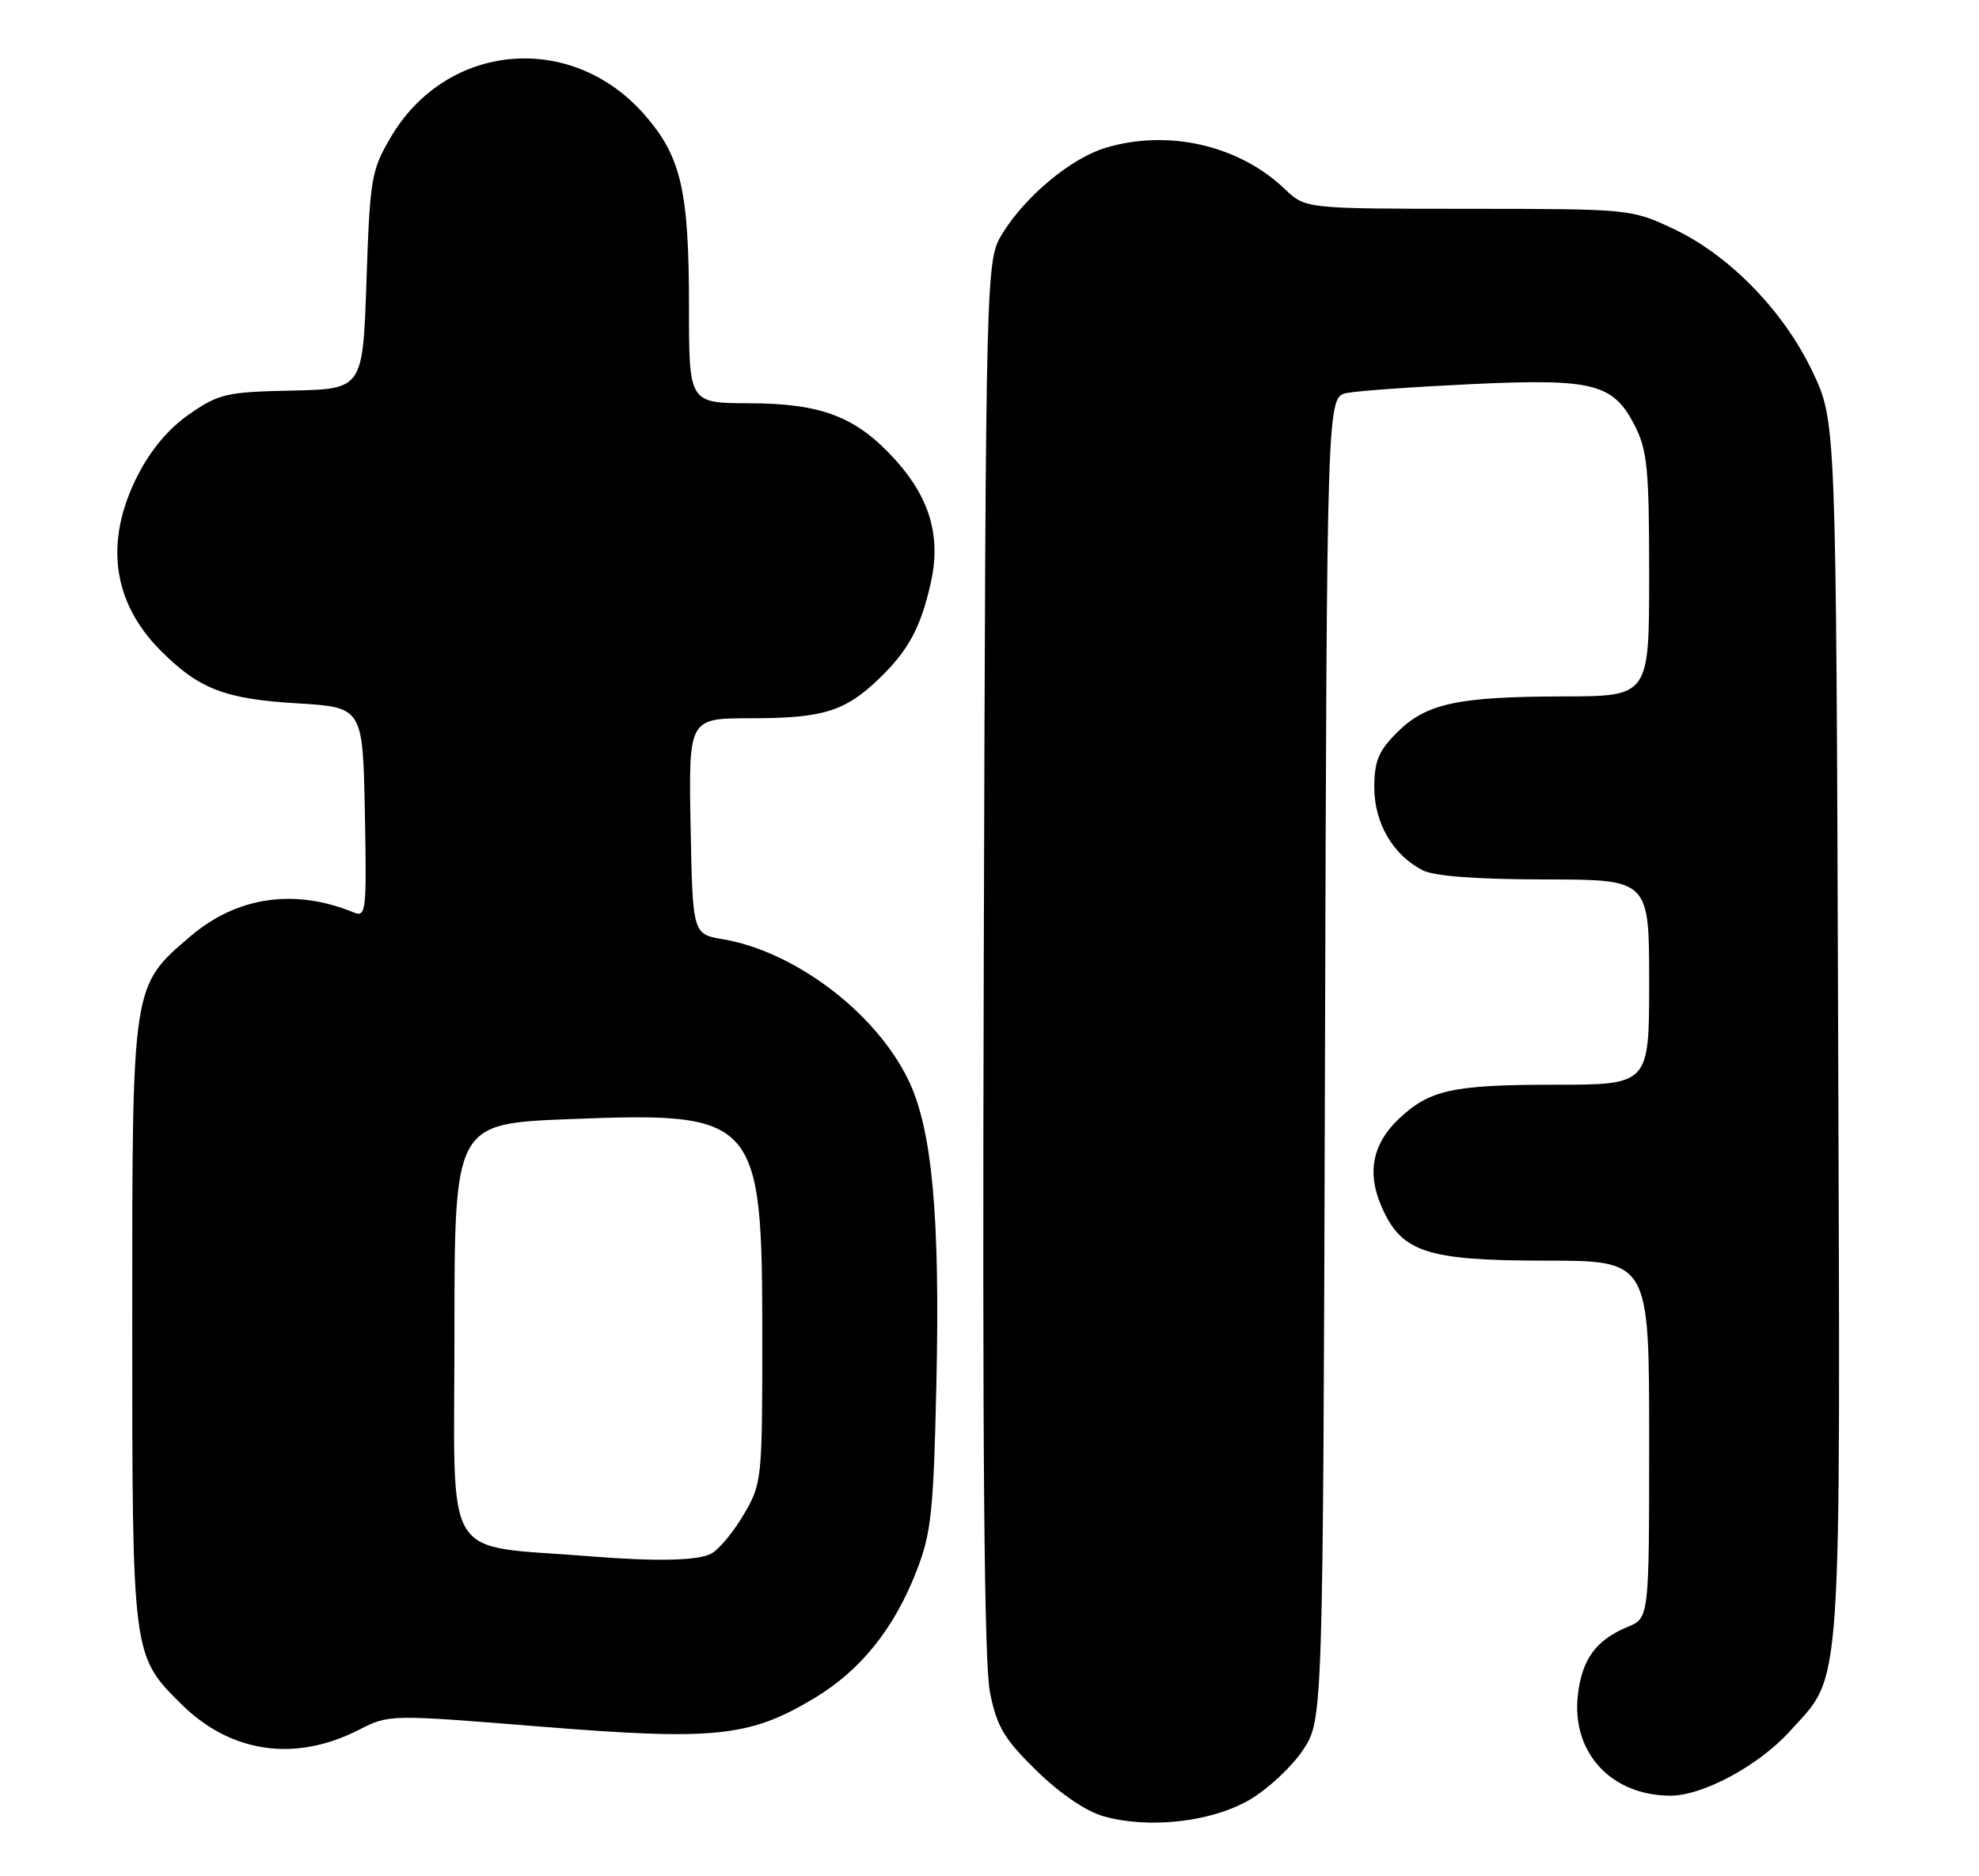 <?xml version="1.0" encoding="UTF-8" standalone="no"?>
<!DOCTYPE svg PUBLIC "-//W3C//DTD SVG 1.1//EN" "http://www.w3.org/Graphics/SVG/1.1/DTD/svg11.dtd" >
<svg xmlns="http://www.w3.org/2000/svg" xmlns:xlink="http://www.w3.org/1999/xlink" version="1.1" viewBox="0 0 270 256">
 <g >
 <path fill="currentColor"
d=" M 170.52 245.54 C 173.01 244.08 176.27 241.03 177.77 238.77 C 180.50 234.65 180.50 234.65 180.77 144.40 C 181.03 54.15 181.03 54.15 183.77 53.62 C 185.27 53.32 192.91 52.78 200.74 52.41 C 217.43 51.63 220.10 52.31 223.05 58.10 C 224.75 61.43 225.00 64.04 225.00 78.46 C 225.00 95.00 225.00 95.00 213.25 95.02 C 198.82 95.05 194.56 95.98 190.59 99.95 C 188.07 102.47 187.50 103.85 187.50 107.45 C 187.50 112.30 190.04 116.65 194.10 118.74 C 195.67 119.54 201.43 119.98 210.75 119.99 C 225.00 120.00 225.00 120.00 225.00 134.00 C 225.00 148.00 225.00 148.00 212.07 148.00 C 198.16 148.00 195.00 148.70 190.80 152.70 C 187.30 156.04 186.50 159.88 188.38 164.37 C 191.09 170.84 194.45 171.99 210.75 172.00 C 225.00 172.00 225.00 172.00 225.00 196.38 C 225.00 220.76 225.00 220.76 222.07 221.97 C 217.74 223.76 215.82 226.40 215.27 231.29 C 214.39 239.12 219.82 245.00 227.93 245.00 C 232.33 245.00 239.98 240.87 244.17 236.23 C 251.43 228.20 251.09 233.07 250.78 140.50 C 250.50 57.50 250.50 57.50 247.31 50.76 C 243.35 42.41 235.93 34.79 228.24 31.19 C 222.55 28.52 222.29 28.50 200.30 28.49 C 178.11 28.48 178.11 28.48 175.30 25.80 C 169.05 19.82 159.41 17.60 150.86 20.16 C 146.18 21.56 139.98 26.69 136.82 31.77 C 134.50 35.50 134.50 35.50 134.22 130.45 C 134.02 198.14 134.27 226.99 135.07 230.95 C 136.03 235.64 137.01 237.29 141.44 241.61 C 144.67 244.76 148.17 247.14 150.59 247.82 C 156.81 249.56 165.33 248.59 170.52 245.54 Z  M 48.98 236.01 C 53.10 233.91 53.12 233.91 73.80 235.58 C 97.53 237.49 102.26 237.00 111.08 231.71 C 117.43 227.90 122.01 222.19 125.07 214.28 C 127.05 209.19 127.37 206.18 127.75 189.00 C 128.27 165.94 127.18 154.06 123.93 147.35 C 119.49 138.18 108.49 129.83 98.64 128.15 C 94.50 127.45 94.50 127.45 94.22 112.72 C 93.95 98.00 93.95 98.00 102.41 98.00 C 112.22 98.00 115.24 97.08 119.84 92.69 C 123.91 88.80 125.62 85.64 126.99 79.53 C 128.40 73.25 126.89 68.00 122.20 62.79 C 116.87 56.88 112.17 55.05 102.25 55.02 C 94.00 55.00 94.00 55.00 94.00 41.94 C 94.00 25.92 92.93 21.34 87.87 15.58 C 77.89 4.25 60.90 5.80 53.31 18.73 C 50.66 23.23 50.47 24.34 50.00 38.29 C 49.50 53.08 49.50 53.08 39.83 53.29 C 30.89 53.48 29.85 53.72 25.83 56.51 C 23.00 58.47 20.55 61.38 18.75 64.94 C 14.21 73.90 15.32 82.17 21.96 88.81 C 27.17 94.02 30.66 95.36 40.50 95.96 C 49.50 96.50 49.50 96.50 49.78 110.87 C 50.04 124.30 49.94 125.19 48.28 124.50 C 40.21 121.18 32.32 122.33 25.98 127.75 C 17.96 134.61 18.04 134.06 18.04 180.50 C 18.04 225.78 18.05 225.84 24.61 232.39 C 31.40 239.18 40.20 240.49 48.98 236.01 Z  M 80.50 212.34 C 60.04 210.69 62.00 213.90 62.00 182.07 C 62.00 153.31 62.00 153.31 77.75 152.69 C 103.36 151.69 104.00 152.41 104.00 182.41 C 104.00 201.91 103.95 202.41 101.47 206.64 C 100.08 209.02 98.08 211.42 97.03 211.98 C 95.24 212.94 89.51 213.07 80.50 212.34 Z "/>
</g>
</svg>